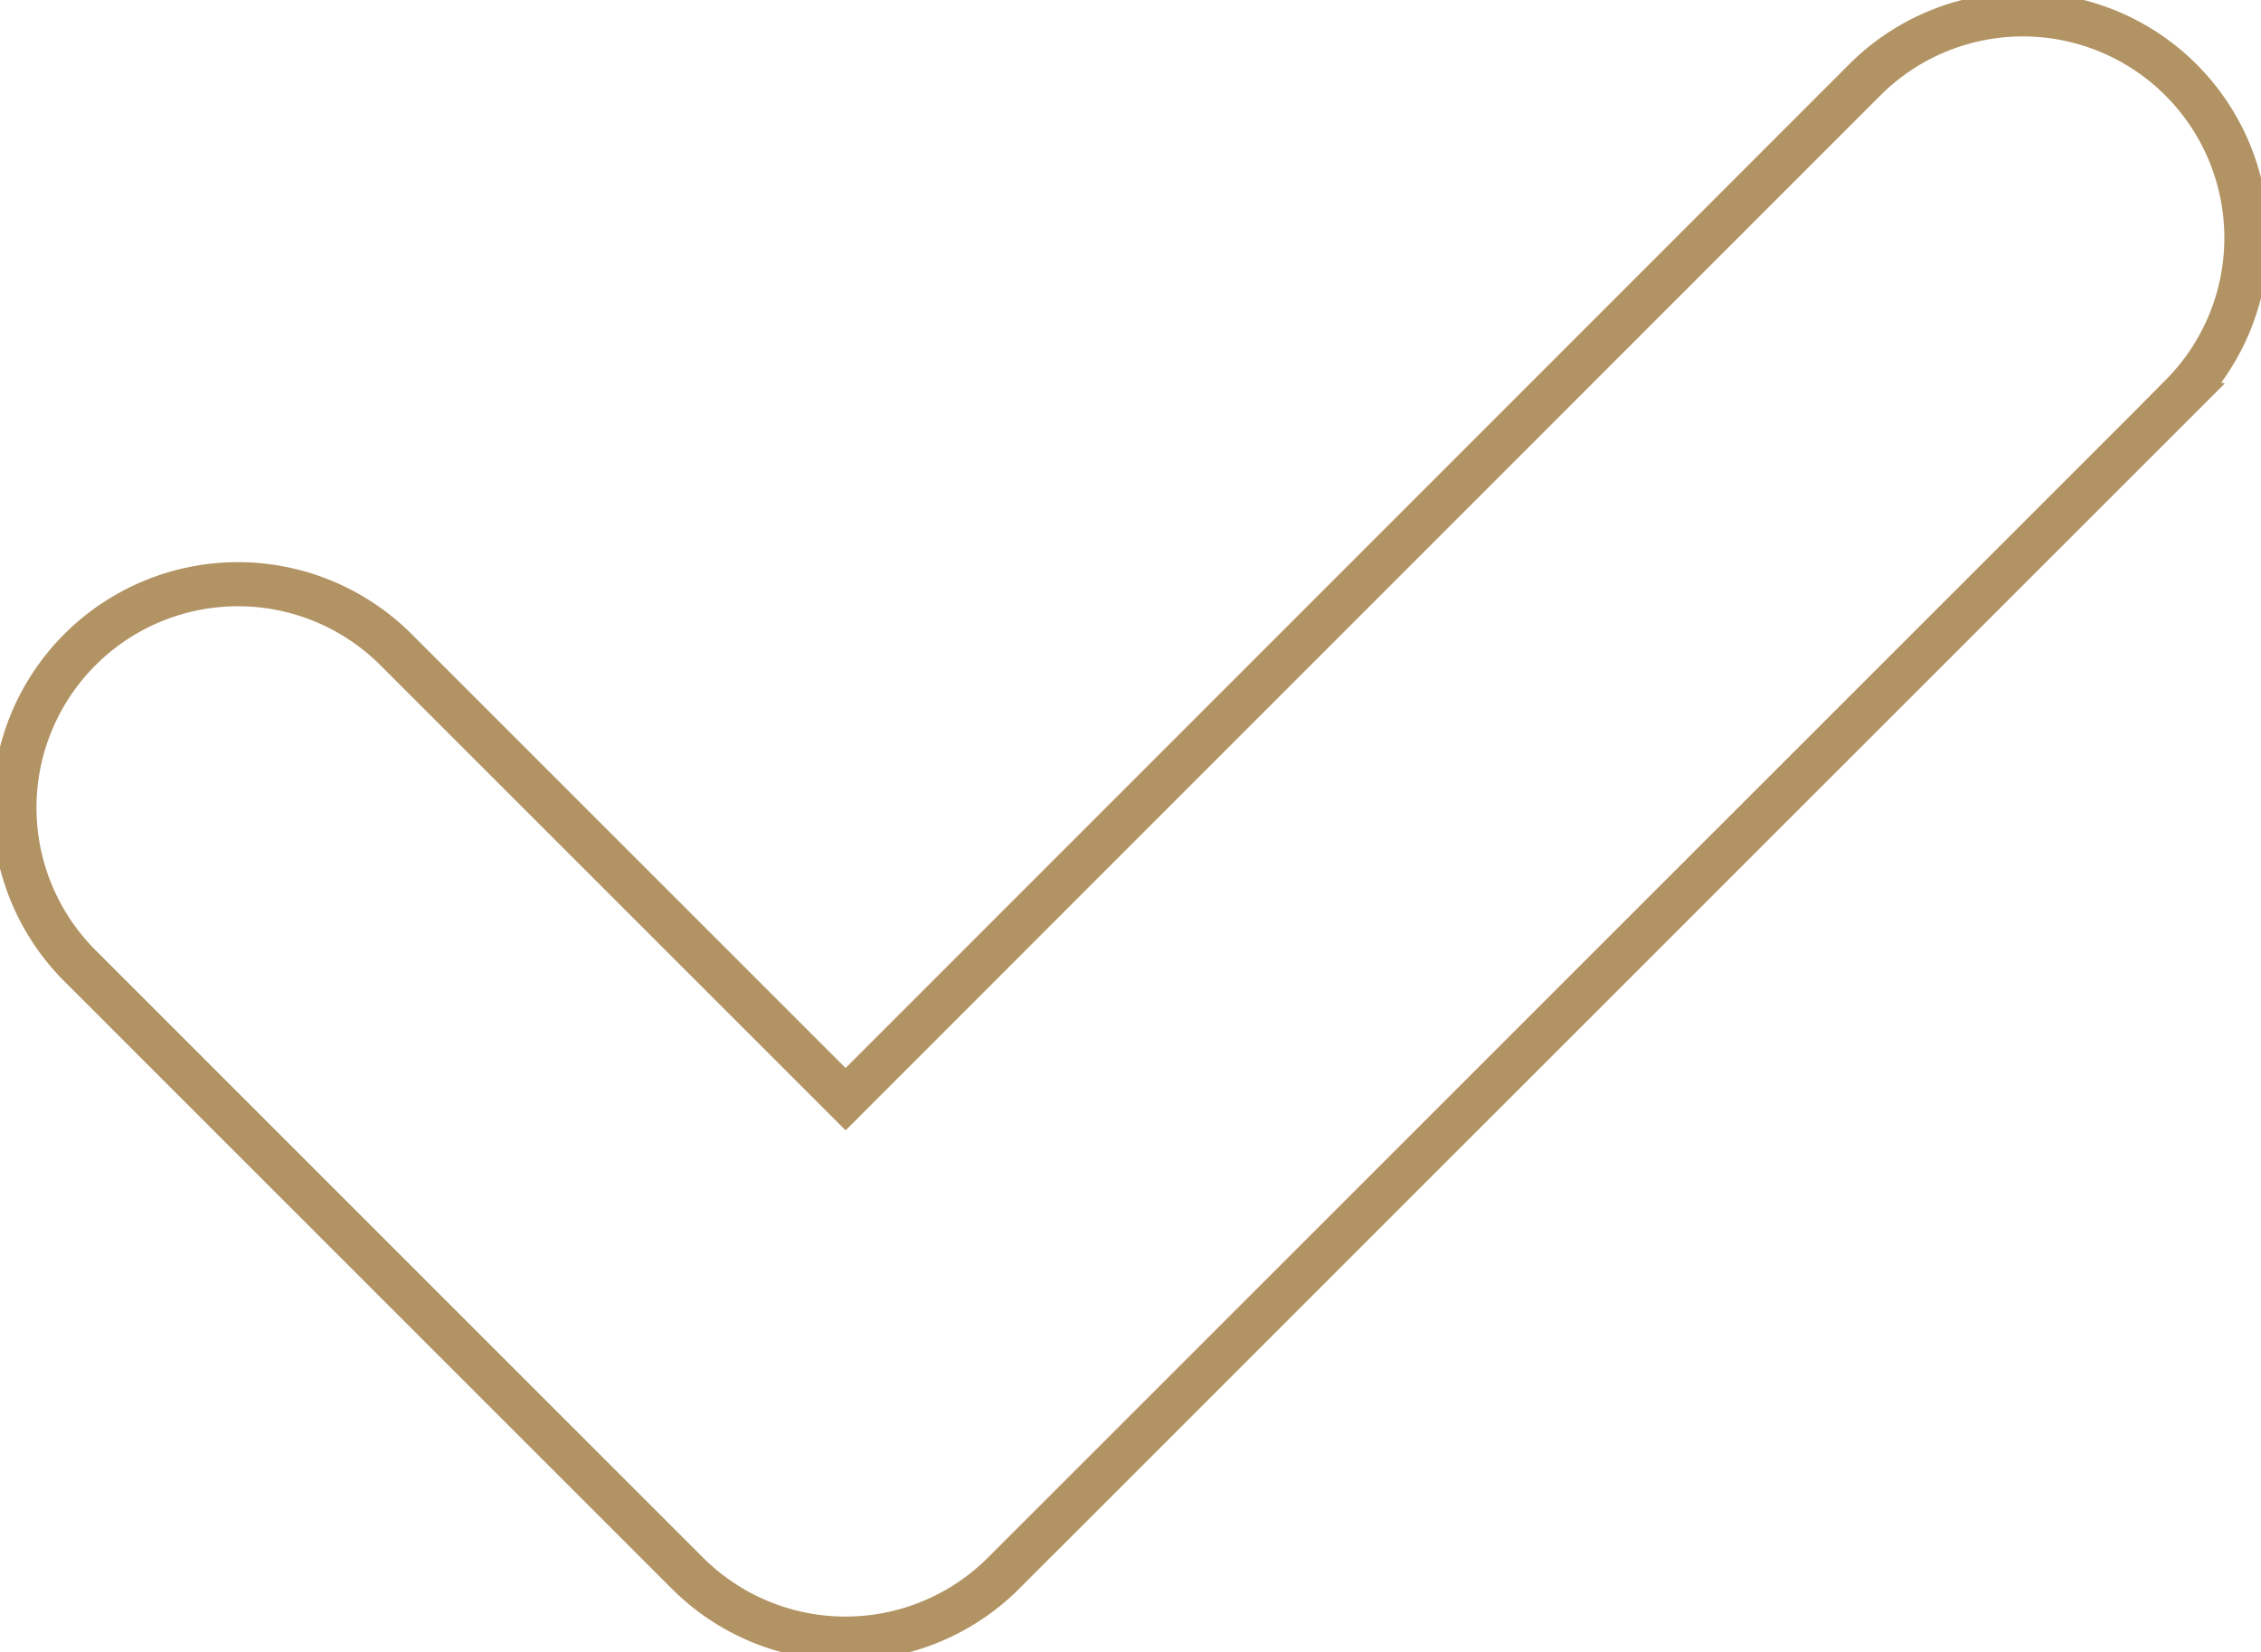 <svg id="Capa_1" data-name="Capa 1" xmlns="http://www.w3.org/2000/svg" viewBox="0 0 410.27 299.9"><defs><style>.cls-1{fill:none;stroke:#b29363;stroke-miterlimit:10;stroke-width:8px;}</style></defs>
	<title></title>
	<path id="check" class="cls-1" d="M393.4,124.43,179.6,338.21a40.57,40.57,0,0,1-57.36,0L11.88,227.84a40.56,40.56,0,0,1,57.36-57.36l81.7,81.7L336,67.06a40.56,40.56,0,0,1,57.36,57.36Z" transform="translate(2.5 -52.69)"></path></svg>